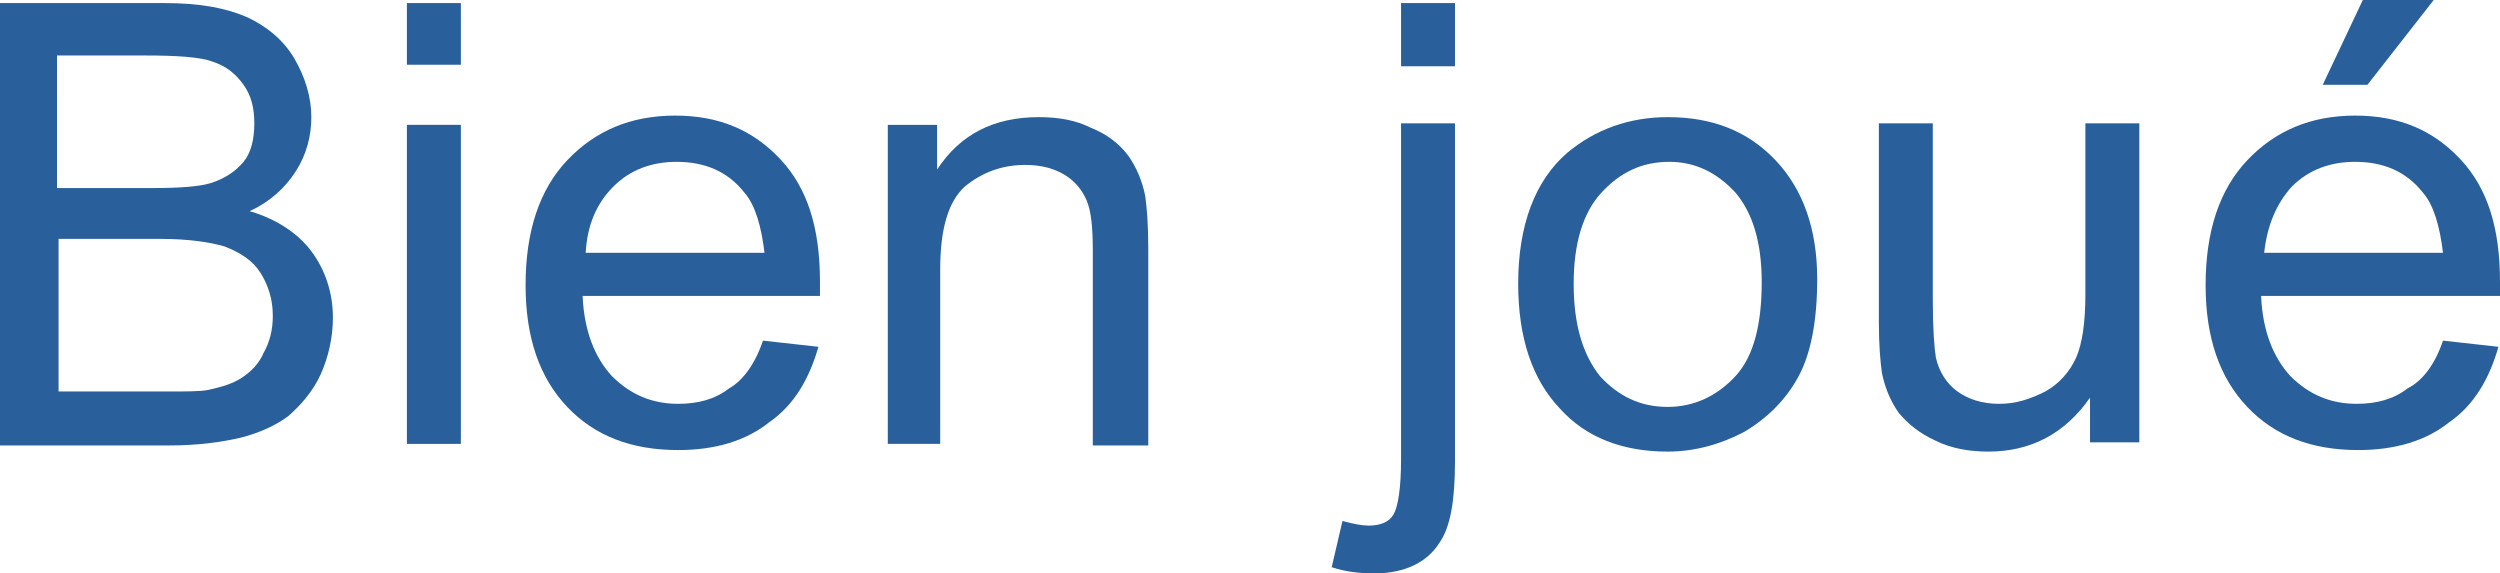 <?xml version="1.0" encoding="utf-8"?>
<!-- Generator: Adobe Illustrator 19.0.0, SVG Export Plug-In . SVG Version: 6.00 Build 0)  -->
<svg version="1.1" id="Layer_1" xmlns="http://www.w3.org/2000/svg" xmlns:xlink="http://www.w3.org/1999/xlink" x="0px" y="0px"
	 viewBox="-27.9 133.8 162.2 37.2" style="enable-background:new -27.9 133.8 162.2 37.2;" xml:space="preserve">
<style type="text/css">
	.st0{fill:#29609C;}
</style>
<g>
	<path class="st0" d="M-27.9,162.6V134h10.7c2.2,0,3.9,0.3,5.3,0.9c1.3,0.6,2.4,1.5,3.1,2.7c0.7,1.2,1.1,2.5,1.1,3.8
		c0,1.2-0.3,2.4-1,3.5c-0.7,1.1-1.7,2-3,2.6c1.7,0.5,3.1,1.4,4,2.6c0.9,1.2,1.4,2.7,1.4,4.3c0,1.3-0.3,2.6-0.8,3.7s-1.3,2-2.1,2.7
		c-0.8,0.6-1.9,1.1-3.1,1.4c-1.3,0.3-2.8,0.5-4.6,0.5H-27.9z M-24.1,146h6.2c1.7,0,2.9-0.1,3.6-0.3c1-0.3,1.7-0.8,2.2-1.4
		s0.7-1.5,0.7-2.5c0-1-0.2-1.8-0.7-2.5c-0.5-0.7-1.1-1.2-2-1.5c-0.8-0.3-2.3-0.4-4.4-0.4h-5.7V146z M-24.1,159.2h7.1
		c1.2,0,2.1,0,2.6-0.1c0.9-0.2,1.6-0.4,2.2-0.8c0.6-0.4,1.1-0.9,1.4-1.6c0.4-0.7,0.6-1.5,0.6-2.4c0-1.1-0.3-2-0.8-2.8
		c-0.5-0.8-1.3-1.3-2.3-1.7c-1-0.3-2.4-0.5-4.2-0.5h-6.6V159.2z"/>
	<path class="st0" d="M-1.5,138v-4h3.5v4H-1.5z M-1.5,162.6v-20.7h3.5v20.7H-1.5z"/>
	<path class="st0" d="M21.6,155.9l3.6,0.4c-0.6,2.1-1.6,3.8-3.2,4.9c-1.5,1.2-3.5,1.8-5.9,1.8c-3,0-5.4-0.9-7.2-2.8
		c-1.8-1.9-2.7-4.5-2.7-7.9c0-3.5,0.9-6.2,2.7-8.1c1.8-1.9,4.1-2.9,7-2.9c2.8,0,5,0.9,6.8,2.8c1.8,1.9,2.6,4.5,2.6,8
		c0,0.2,0,0.5,0,0.9H9.9c0.1,2.3,0.8,4,1.9,5.2c1.2,1.2,2.6,1.8,4.3,1.8c1.3,0,2.4-0.3,3.3-1C20.3,158.5,21.1,157.4,21.6,155.9z
		 M10.1,150.2h11.6c-0.2-1.7-0.6-3.1-1.3-3.9c-1.1-1.4-2.6-2-4.4-2c-1.6,0-3,0.5-4.1,1.6C10.8,147,10.2,148.4,10.1,150.2z"/>
	<path class="st0" d="M29.7,162.6v-20.7h3.2v2.9c1.5-2.3,3.7-3.4,6.6-3.4c1.3,0,2.4,0.2,3.4,0.7c1,0.4,1.8,1,2.4,1.8
		c0.5,0.7,0.9,1.6,1.1,2.6c0.1,0.7,0.2,1.8,0.2,3.4v12.8H43V150c0-1.4-0.1-2.5-0.4-3.2c-0.3-0.7-0.8-1.3-1.5-1.7
		c-0.7-0.4-1.5-0.6-2.5-0.6c-1.5,0-2.8,0.5-3.9,1.4c-1.1,1-1.6,2.8-1.6,5.4v11.3H29.7z"/>
	<path class="st0" d="M58.5,170.6l0.7-3c0.7,0.2,1.3,0.3,1.7,0.3c0.7,0,1.3-0.2,1.6-0.7s0.5-1.7,0.5-3.6v-21.8h3.5v21.9
		c0,2.6-0.3,4.3-1,5.3c-0.8,1.3-2.3,2-4.2,2C60.3,171,59.4,170.9,58.5,170.6z M63,138V134h3.5v4.1H63z"/>
	<path class="st0" d="M70.6,152.2c0-3.8,1.1-6.7,3.2-8.5c1.8-1.5,4-2.3,6.5-2.3c2.9,0,5.2,0.9,7,2.8c1.8,1.9,2.7,4.5,2.7,7.7
		c0,2.7-0.4,4.8-1.2,6.3c-0.8,1.5-2,2.7-3.5,3.6c-1.5,0.8-3.2,1.3-5,1.3c-2.9,0-5.3-0.9-7-2.8C71.5,158.4,70.6,155.7,70.6,152.2z
		 M74.2,152.2c0,2.7,0.6,4.6,1.7,6c1.2,1.3,2.6,2,4.4,2c1.7,0,3.2-0.7,4.4-2c1.2-1.3,1.7-3.4,1.7-6.1c0-2.6-0.6-4.5-1.7-5.8
		c-1.2-1.3-2.6-2-4.3-2c-1.8,0-3.2,0.7-4.4,2C74.8,147.6,74.2,149.6,74.2,152.2z"/>
	<path class="st0" d="M107.7,162.6v-3c-1.6,2.3-3.8,3.5-6.6,3.5c-1.2,0-2.4-0.2-3.4-0.7c-1.1-0.5-1.8-1.1-2.4-1.8
		c-0.5-0.7-0.9-1.6-1.1-2.6c-0.1-0.7-0.2-1.8-0.2-3.3v-12.9h3.5v11.5c0,1.8,0.1,3.1,0.2,3.7c0.2,0.9,0.7,1.7,1.4,2.2
		c0.7,0.5,1.6,0.8,2.7,0.8s2-0.3,3-0.8c0.9-0.5,1.6-1.3,2-2.2c0.4-0.9,0.6-2.3,0.6-4.1v-11.1h3.5v20.7H107.7z"/>
	<path class="st0" d="M130.6,155.9l3.6,0.4c-0.6,2.1-1.6,3.8-3.2,4.9c-1.5,1.2-3.5,1.8-5.9,1.8c-3,0-5.4-0.9-7.2-2.8
		c-1.8-1.9-2.7-4.5-2.7-7.9c0-3.5,0.9-6.2,2.7-8.1c1.8-1.9,4.1-2.9,7-2.9c2.8,0,5,0.9,6.8,2.8c1.8,1.9,2.6,4.5,2.6,8
		c0,0.2,0,0.5,0,0.9h-15.5c0.1,2.3,0.8,4,1.9,5.2c1.2,1.2,2.6,1.8,4.3,1.8c1.3,0,2.4-0.3,3.3-1C129.3,158.5,130.1,157.4,130.6,155.9
		z M119,150.2h11.6c-0.2-1.7-0.6-3.1-1.3-3.9c-1.1-1.4-2.6-2-4.4-2c-1.6,0-3,0.5-4.1,1.6C119.8,147,119.2,148.4,119,150.2z
		 M122.8,139.3l2.6-5.5h4.6l-4.3,5.5H122.8z"/>
</g>
</svg>
